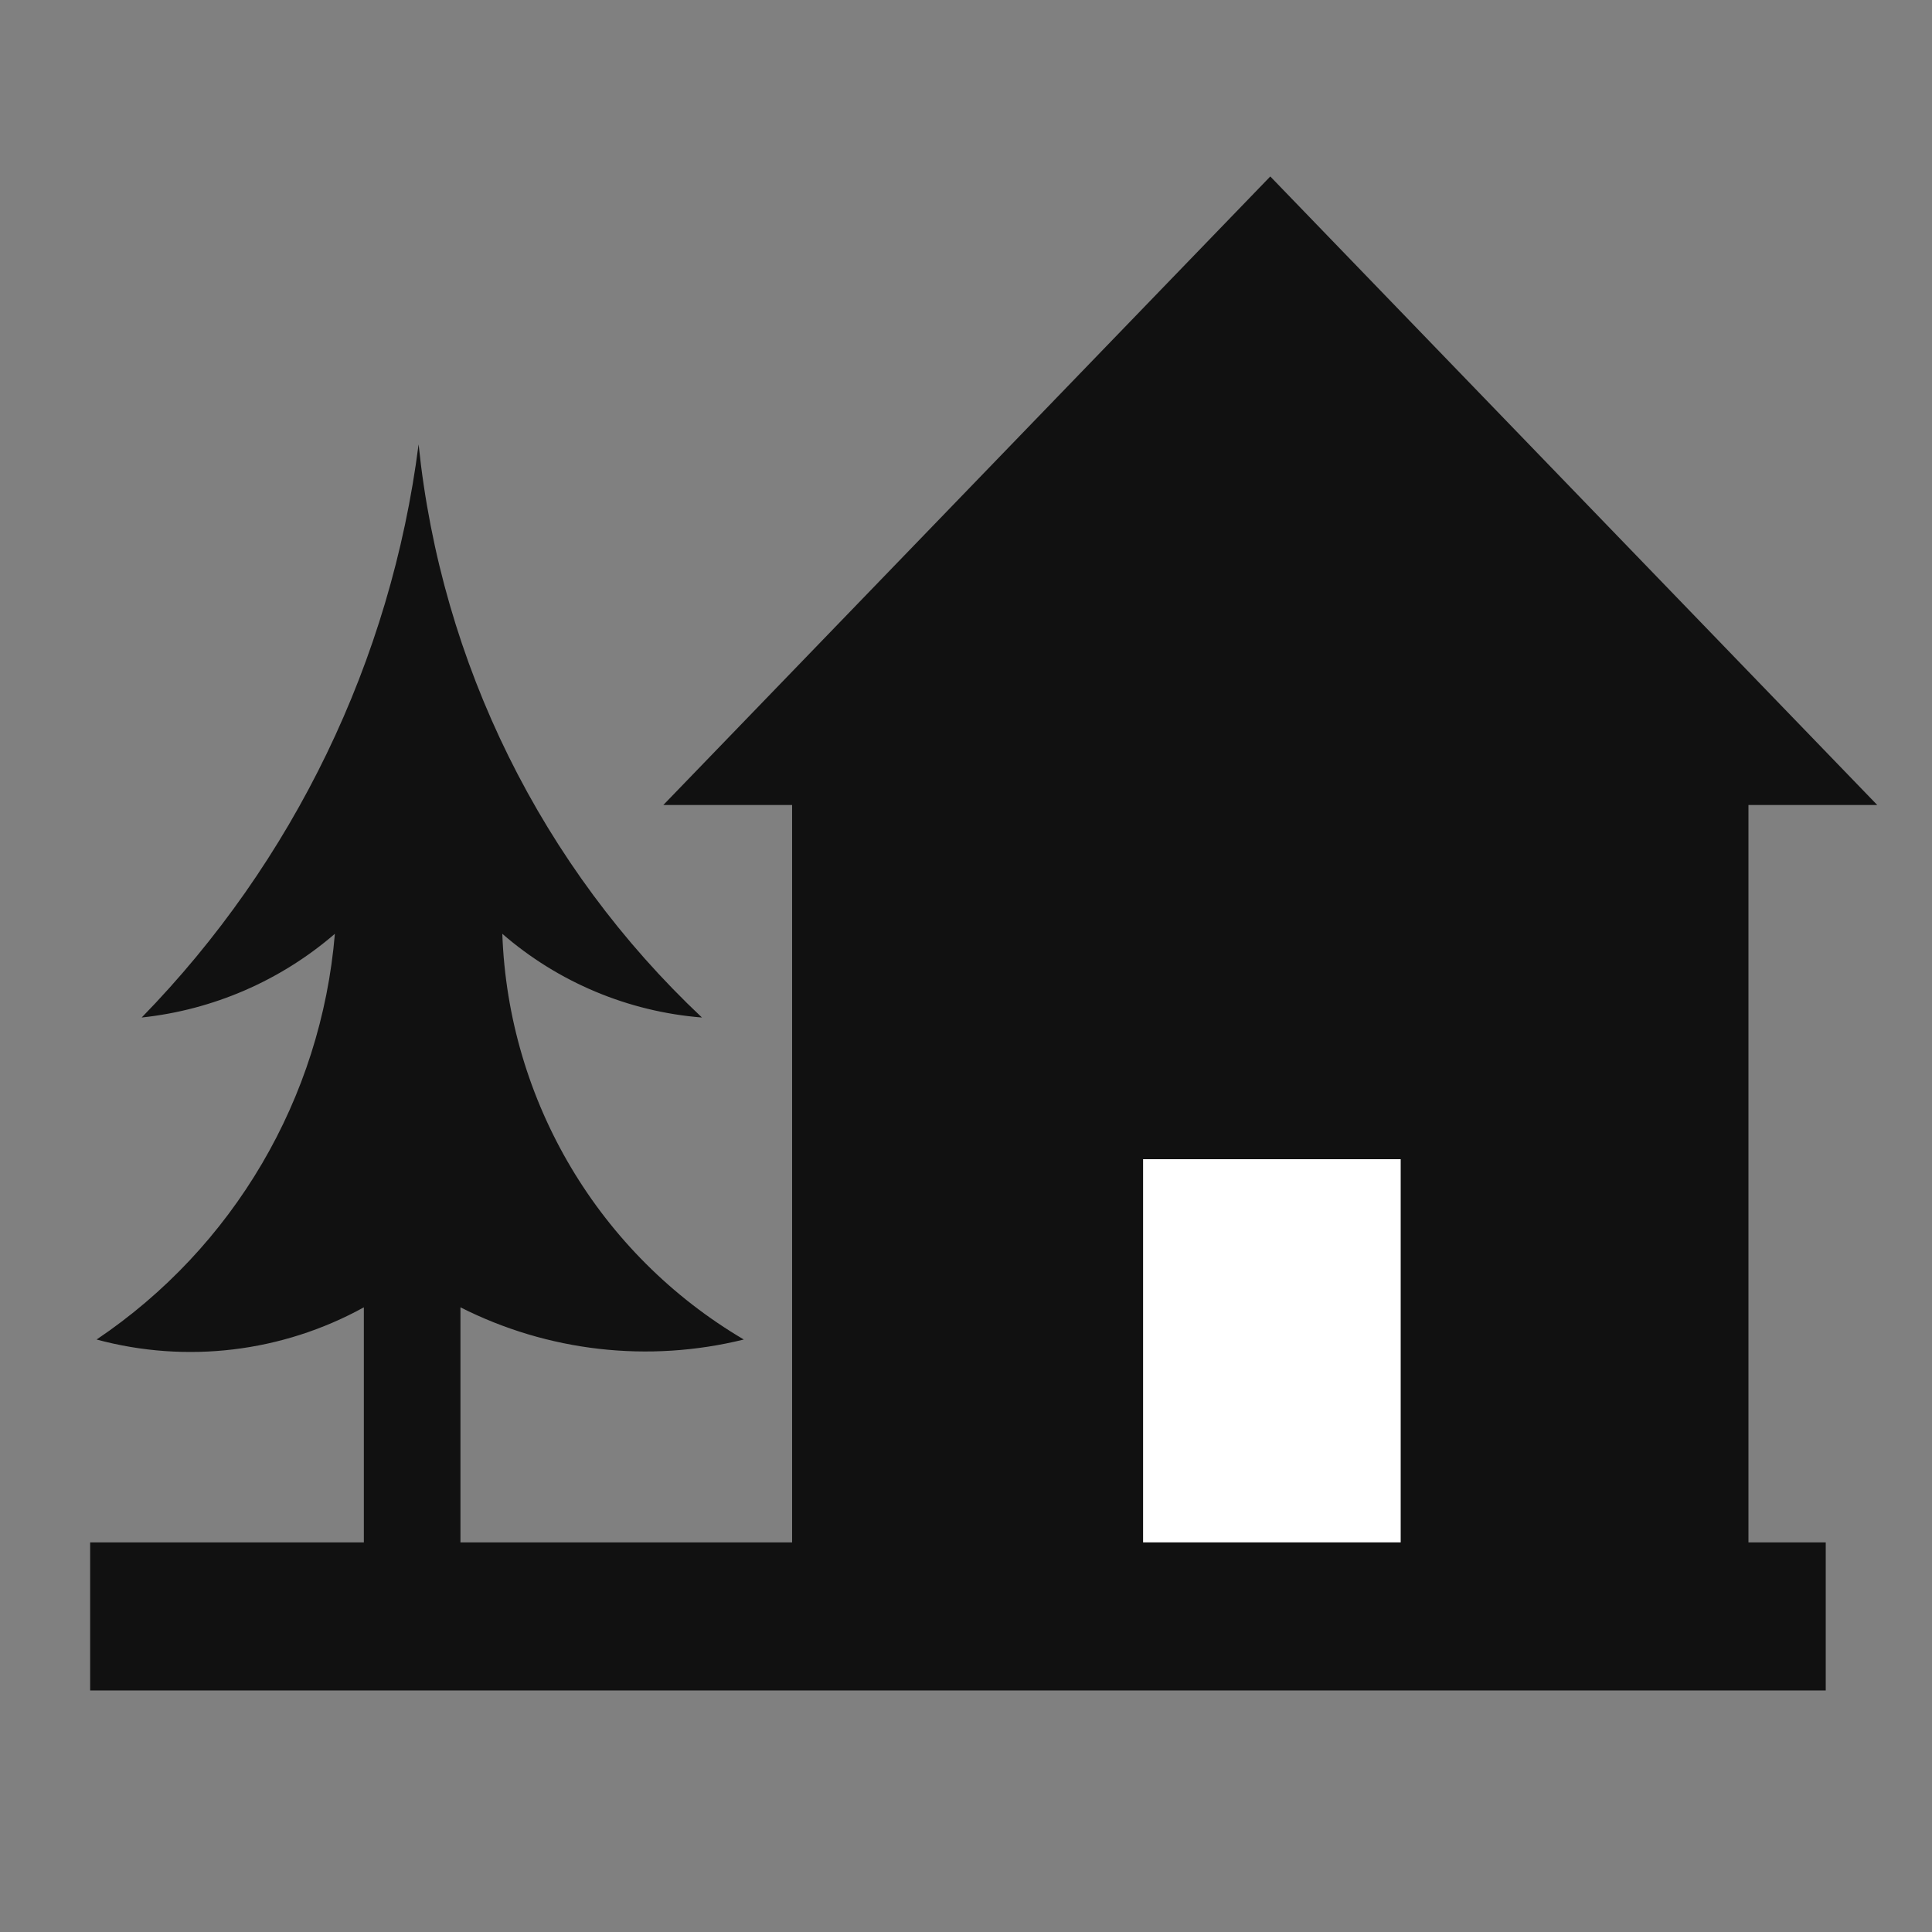 <svg viewBox="85.54 85.536 283.465 283.465" width="40" height="40" xmlns="http://www.w3.org/2000/svg">
  <rect x="85.54" y="85.536" width="283.465" height="283.465" fill="#808080" stroke="none"/>
  <path style="fill:#111; fill-rule:nonzero;stroke:none;" d="M35.905 111.117 C33.889 135.237 21.028 157.136 0.945 170.644 C14.134 174.21 28.193 172.517 40.157 165.921 L40.157 200.409 L0 200.409 L0 222.14 L254.173 222.14 L254.646 222.14 L254.646 200.409 L254.173 200.409 L243.307 200.409 L243.307 92.22 L262.204 92.22 L173.15 0 L84.095 92.22 L102.992 92.22 L102.992 200.409 L54.33 200.409 L54.33 165.921 C67.176 172.422 81.928 174.097 95.905 170.644 C74.702 158.156 61.341 135.709 60.472 111.117 C68.674 118.234 78.939 122.539 89.764 123.4 C66.254 101.273 51.496 71.422 48.189 39.306 C44.13 71.004 29.868 100.521 7.559 123.4 C18.038 122.286 27.927 118 35.905 111.117 " transform="translate(98.768, 111.427)"/>
  <path style="fill:#fff;fill-rule:nonzero;stroke:none;" d="M0 0 L0 56.221 L37.796 56.221 L37.796 0 L0 0 " transform="translate(253.255, 255.615)"/>
</svg>
